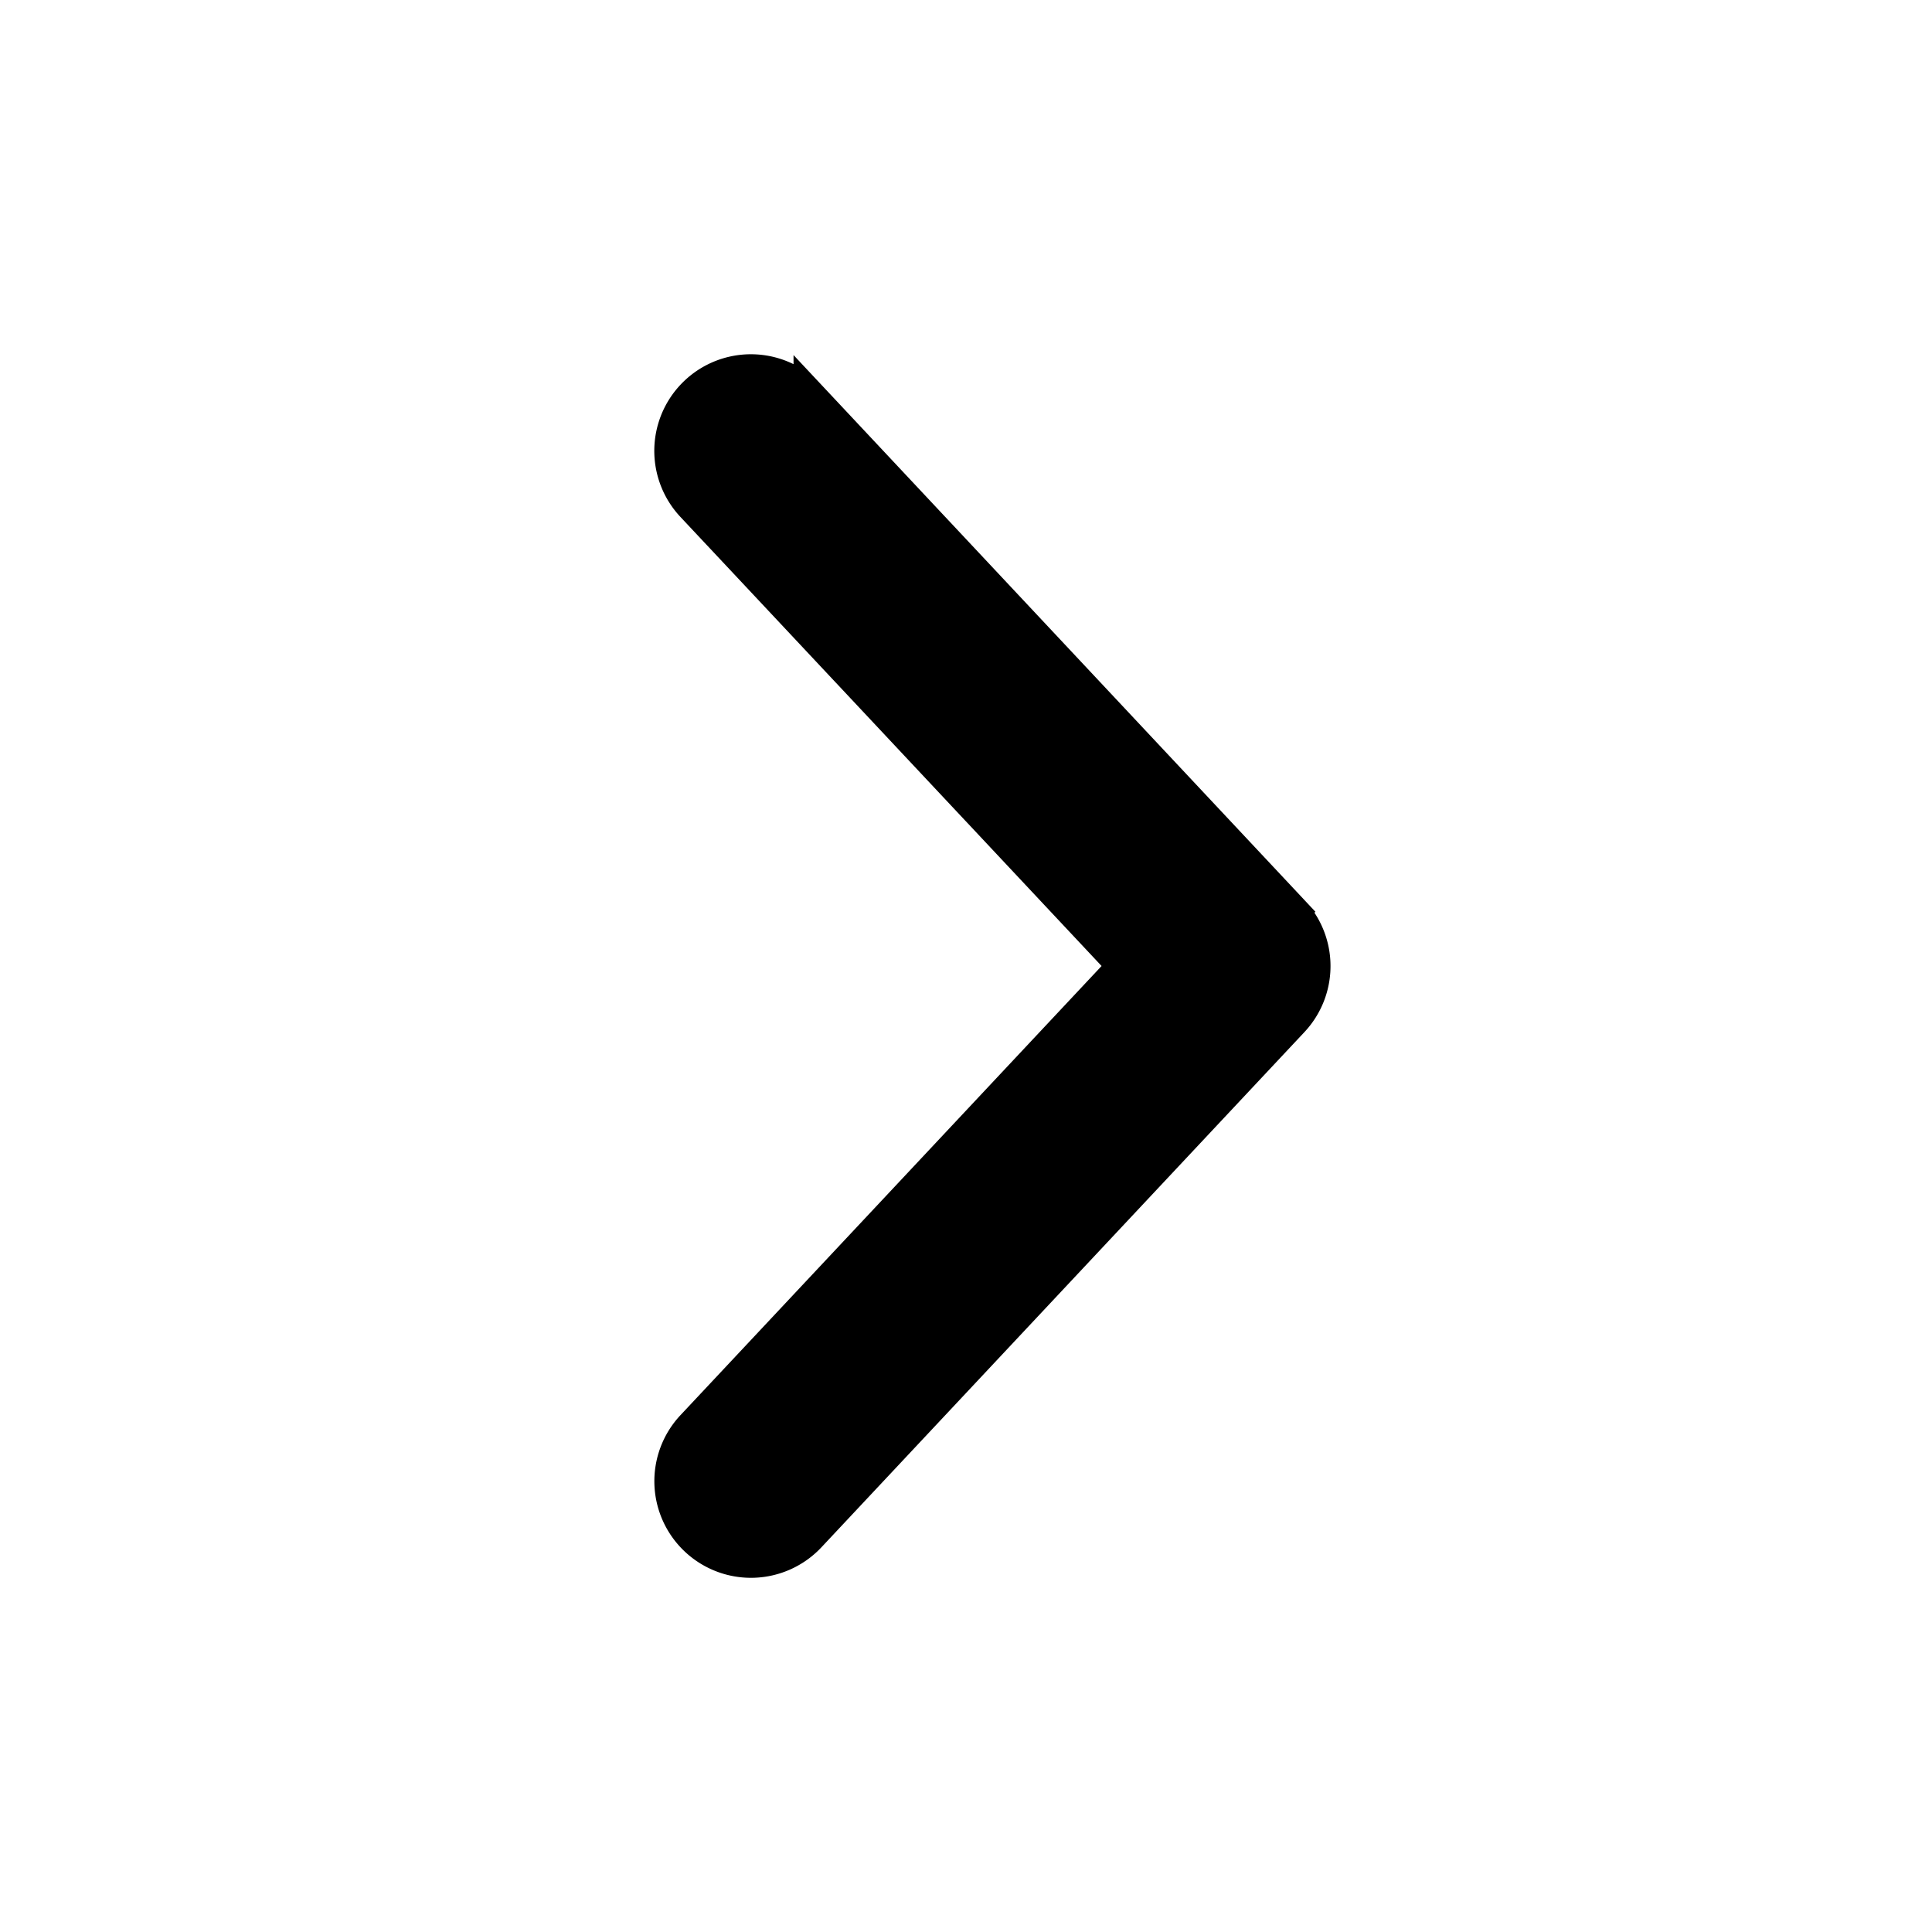 <svg xmlns="http://www.w3.org/2000/svg" width="15" height="15" fill="none"><path fill="#000" stroke="#000" stroke-width=".25" d="M5.403 11.956a.625.625 0 0 0 .883-.028l3.75-4a.625.625 0 0 0 0-.855l-.091.085.091-.085-3.75-4a.625.625 0 0 0-.912.855L8.724 7.5l-3.35 3.573a.625.625 0 0 0 .029.883Z"/></svg>